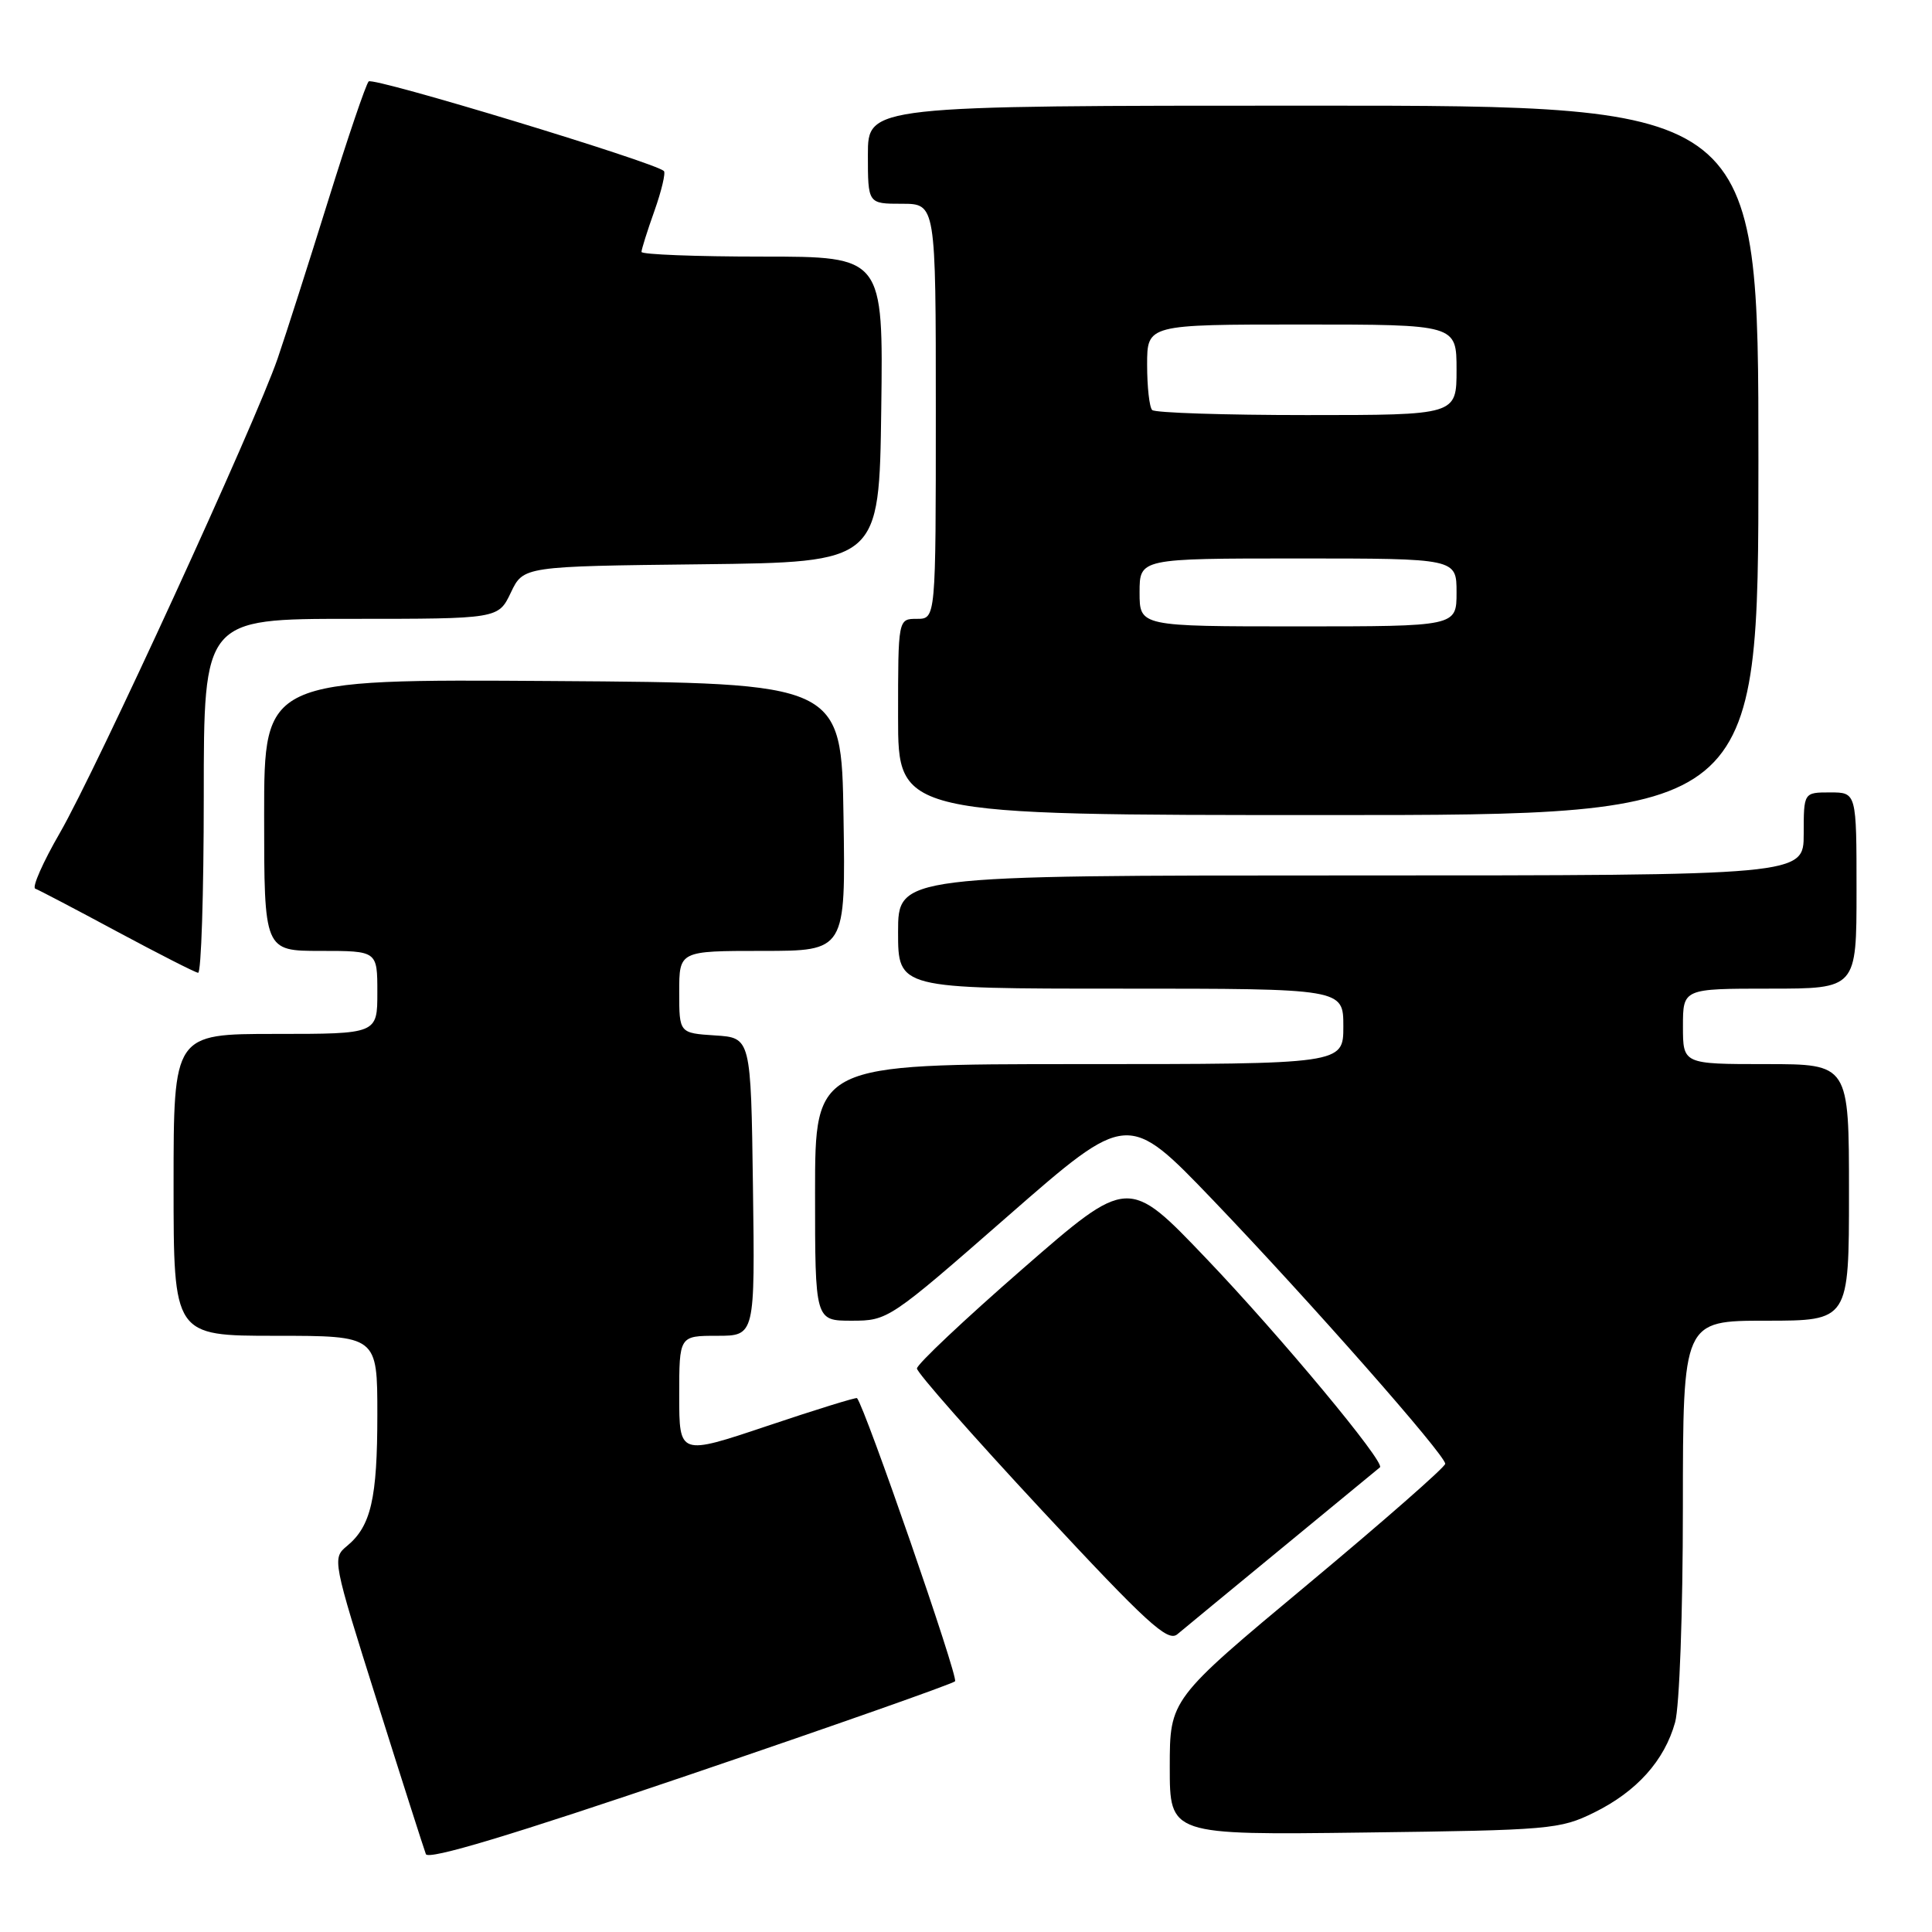 <?xml version="1.0" encoding="UTF-8" standalone="no"?>
<!DOCTYPE svg PUBLIC "-//W3C//DTD SVG 1.1//EN" "http://www.w3.org/Graphics/SVG/1.1/DTD/svg11.dtd" >
<svg xmlns="http://www.w3.org/2000/svg" xmlns:xlink="http://www.w3.org/1999/xlink" version="1.1" viewBox="0 0 256 256">
 <g >
 <path fill="currentColor"
d=" M 126.55 222.78 C 127.03 222.30 114.63 186.49 113.56 185.26 C 113.45 185.13 108.10 186.78 101.68 188.94 C 90.00 192.86 90.00 192.86 90.00 184.93 C 90.00 177.00 90.00 177.00 95.02 177.00 C 100.04 177.00 100.04 177.00 99.77 157.25 C 99.50 137.50 99.50 137.50 94.75 137.20 C 90.00 136.89 90.00 136.89 90.00 131.45 C 90.00 126.00 90.00 126.00 101.02 126.00 C 112.05 126.00 112.05 126.00 111.77 108.25 C 111.50 90.50 111.50 90.50 73.25 90.24 C 35.00 89.98 35.00 89.98 35.00 107.99 C 35.00 126.00 35.00 126.00 42.50 126.00 C 50.00 126.00 50.00 126.00 50.00 131.50 C 50.00 137.00 50.00 137.00 36.50 137.00 C 23.00 137.00 23.00 137.00 23.00 157.00 C 23.00 177.00 23.00 177.00 36.50 177.00 C 50.00 177.00 50.00 177.00 50.00 187.43 C 50.00 198.57 49.16 202.22 45.98 204.85 C 44.01 206.48 44.05 206.70 49.98 225.49 C 53.27 235.94 56.18 245.02 56.43 245.68 C 56.74 246.50 67.80 243.17 91.40 235.15 C 110.38 228.70 126.20 223.13 126.55 222.78 Z  M 211.23 240.17 C 216.87 237.39 220.55 233.29 221.96 228.22 C 222.54 226.12 222.99 213.69 222.99 199.75 C 223.00 175.00 223.00 175.00 234.00 175.00 C 245.00 175.00 245.00 175.00 245.00 158.00 C 245.00 141.00 245.00 141.00 234.00 141.00 C 223.00 141.00 223.00 141.00 223.00 136.00 C 223.00 131.00 223.00 131.00 234.50 131.00 C 246.00 131.00 246.00 131.00 246.00 118.00 C 246.00 105.00 246.00 105.00 242.50 105.00 C 239.00 105.00 239.00 105.00 239.00 110.50 C 239.00 116.00 239.00 116.00 179.00 116.00 C 119.00 116.00 119.00 116.00 119.00 123.50 C 119.00 131.00 119.00 131.00 148.50 131.00 C 178.00 131.00 178.00 131.00 178.00 136.00 C 178.00 141.00 178.00 141.00 143.00 141.00 C 108.00 141.00 108.00 141.00 108.00 158.00 C 108.00 175.00 108.00 175.00 112.85 175.00 C 117.66 175.00 117.85 174.87 133.57 161.12 C 149.44 147.25 149.44 147.25 160.73 159.02 C 173.57 172.43 191.50 192.78 191.50 193.96 C 191.50 194.39 183.29 201.59 173.25 209.96 C 155.00 225.17 155.00 225.17 155.00 234.16 C 155.00 243.15 155.00 243.15 180.75 242.82 C 205.35 242.51 206.71 242.40 211.23 240.17 Z  M 170.00 205.01 C 176.88 199.35 182.66 194.59 182.85 194.43 C 183.60 193.80 169.65 177.03 159.80 166.72 C 149.50 155.93 149.50 155.93 135.50 168.13 C 127.80 174.84 121.50 180.78 121.50 181.33 C 121.50 181.88 128.93 190.31 138.00 200.06 C 151.97 215.08 154.73 217.61 156.00 216.55 C 156.82 215.86 163.12 210.67 170.00 205.01 Z  M 27.00 105.50 C 27.00 82.00 27.00 82.00 46.52 82.00 C 66.03 82.00 66.03 82.00 67.69 78.52 C 69.35 75.04 69.35 75.04 92.93 74.77 C 116.50 74.50 116.50 74.50 116.77 54.25 C 117.04 34.00 117.04 34.00 101.02 34.00 C 92.21 34.00 85.00 33.72 85.00 33.38 C 85.00 33.05 85.77 30.59 86.72 27.93 C 87.66 25.28 88.22 22.90 87.97 22.66 C 86.72 21.49 49.44 10.17 48.85 10.79 C 48.48 11.18 46.08 18.25 43.51 26.50 C 40.94 34.75 37.92 44.20 36.79 47.50 C 33.86 56.03 12.80 101.92 7.93 110.37 C 5.68 114.26 4.22 117.58 4.67 117.75 C 5.13 117.92 10.00 120.47 15.50 123.43 C 21.00 126.38 25.84 128.85 26.25 128.90 C 26.66 128.96 27.00 118.43 27.00 105.50 Z  M 233.00 61.00 C 233.00 14.00 233.00 14.00 174.00 14.00 C 115.00 14.00 115.00 14.00 115.00 20.50 C 115.00 27.00 115.00 27.00 119.50 27.00 C 124.00 27.00 124.00 27.00 124.00 54.50 C 124.00 82.00 124.00 82.00 121.50 82.00 C 119.00 82.00 119.00 82.00 119.00 95.00 C 119.00 108.00 119.00 108.00 176.00 108.00 C 233.00 108.00 233.00 108.00 233.00 61.00 Z  M 151.00 78.50 C 151.00 74.00 151.00 74.00 172.00 74.00 C 193.00 74.00 193.00 74.00 193.00 78.50 C 193.00 83.00 193.00 83.00 172.00 83.00 C 151.00 83.00 151.00 83.00 151.00 78.50 Z  M 152.67 54.33 C 152.30 53.97 152.00 51.27 152.00 48.33 C 152.00 43.00 152.00 43.00 172.50 43.00 C 193.00 43.00 193.00 43.00 193.00 49.00 C 193.00 55.00 193.00 55.00 173.17 55.00 C 162.26 55.00 153.03 54.70 152.67 54.33 Z "/>
</g>
</svg>